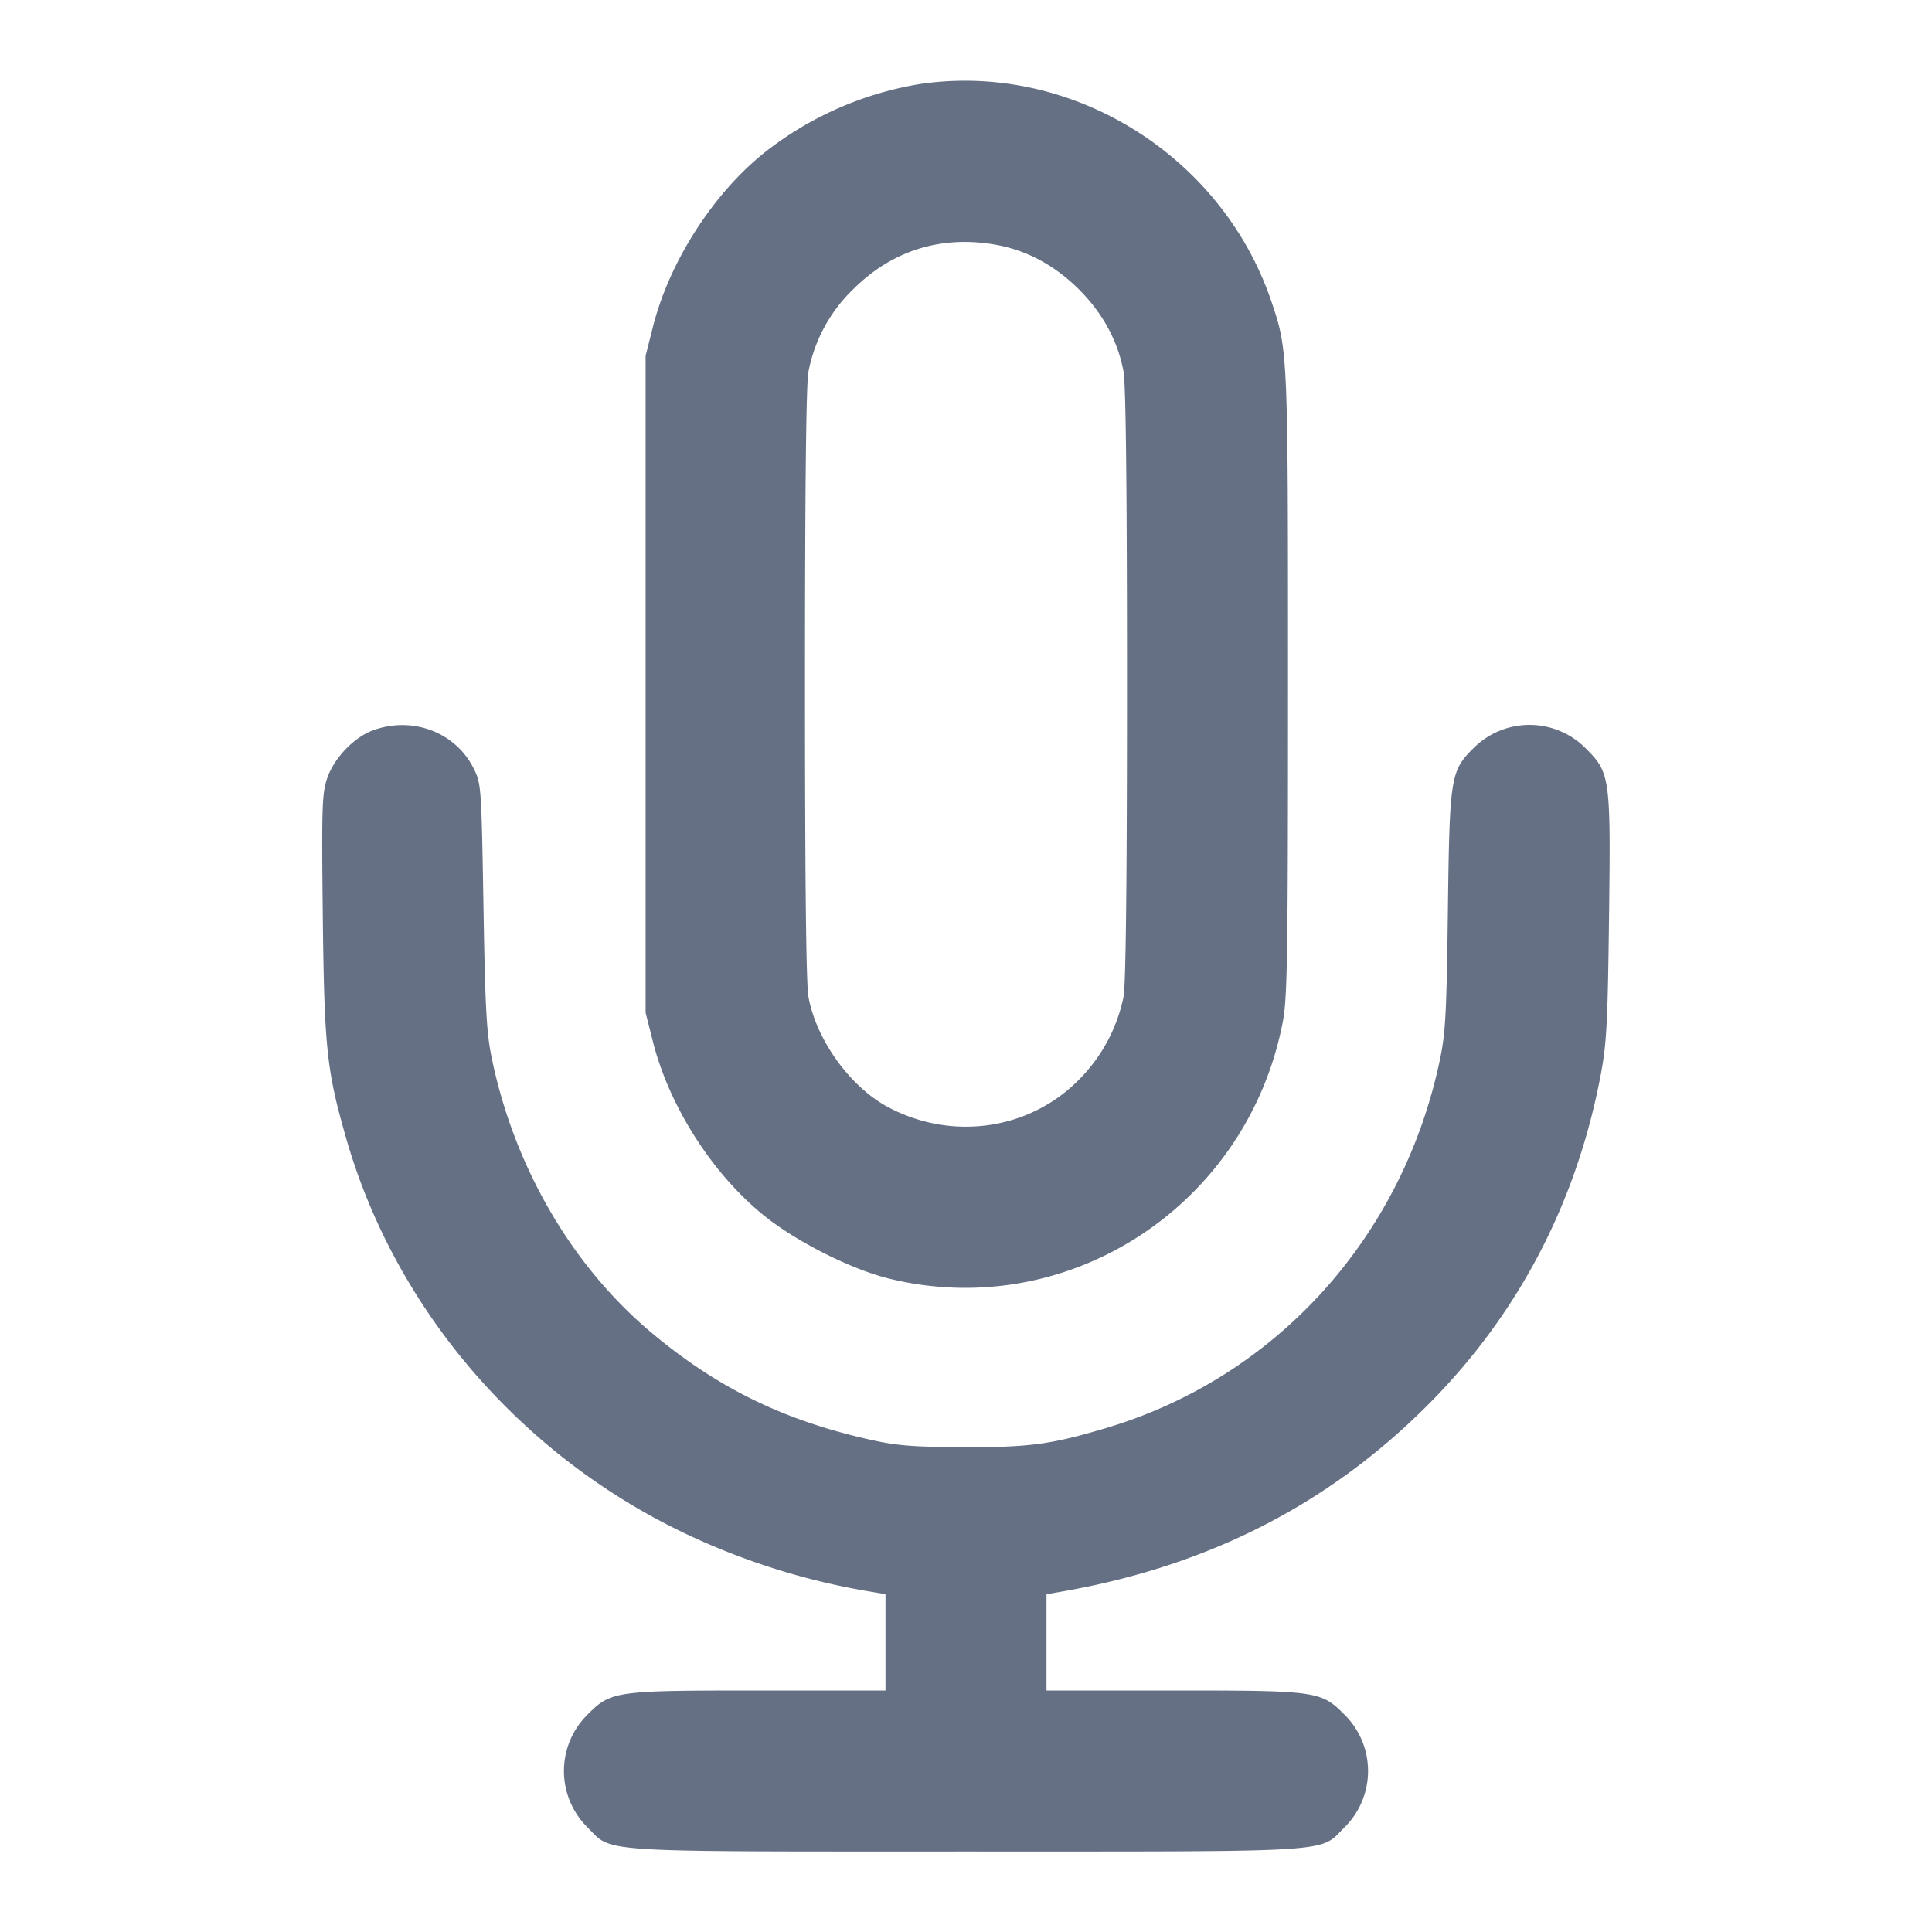 <svg width="24" height="24" fill="none" xmlns="http://www.w3.org/2000/svg"><path d="M11.433 1.043a4.22 4.22 0 0 0-1.941.856c-.64.515-1.178 1.357-1.381 2.161l-.091.36v8.16l.091.36c.203.804.741 1.646 1.381 2.161.401.323 1.078.665 1.548.781 2.23.55 4.462-.908 4.897-3.197.055-.29.063-.839.063-4.185 0-4.138 0-4.147-.208-4.76-.618-1.817-2.485-2.972-4.359-2.697m.95 2c.379.07.723.256 1.021.553.297.298.483.642.553 1.021.029.16.043 1.438.043 3.883 0 2.445-.014 3.723-.043 3.883a2.039 2.039 0 0 1-.518.992c-.614.656-1.595.81-2.407.378-.47-.251-.891-.833-.989-1.37-.029-.16-.043-1.438-.043-3.883 0-2.445.014-3.723.043-3.883a1.93 1.93 0 0 1 .553-1.021c.489-.488 1.102-.678 1.787-.553m-7.74 6.026c-.244.086-.496.349-.581.606-.062.186-.067.365-.052 1.716.019 1.632.048 1.905.291 2.752.608 2.114 2.152 3.919 4.188 4.896a8.67 8.67 0 0 0 2.361.739l.15.026V21H9.427c-1.789 0-1.836.006-2.128.299a.984.984 0 0 0 0 1.402c.317.317.038.299 4.701.299 4.663 0 4.384.018 4.701-.299a.984.984 0 0 0 0-1.402c-.292-.293-.339-.299-2.128-.299H13v-1.196l.15-.026c1.832-.312 3.34-1.076 4.585-2.323 1.125-1.127 1.851-2.515 2.152-4.115.071-.38.085-.644.101-1.949.022-1.731.014-1.791-.286-2.091a.983.983 0 0 0-1.404 0c-.279.279-.291.354-.312 2.02-.016 1.263-.029 1.512-.099 1.844-.462 2.203-2.029 3.938-4.128 4.57-.691.208-.967.246-1.779.243-.625-.002-.829-.017-1.15-.088-1.087-.24-1.918-.646-2.742-1.338-.98-.823-1.694-2.046-1.975-3.387-.069-.329-.085-.601-.107-1.904-.025-1.487-.028-1.524-.12-1.71-.221-.449-.752-.655-1.243-.481" fill="#667085" fill-rule="evenodd"/></svg>